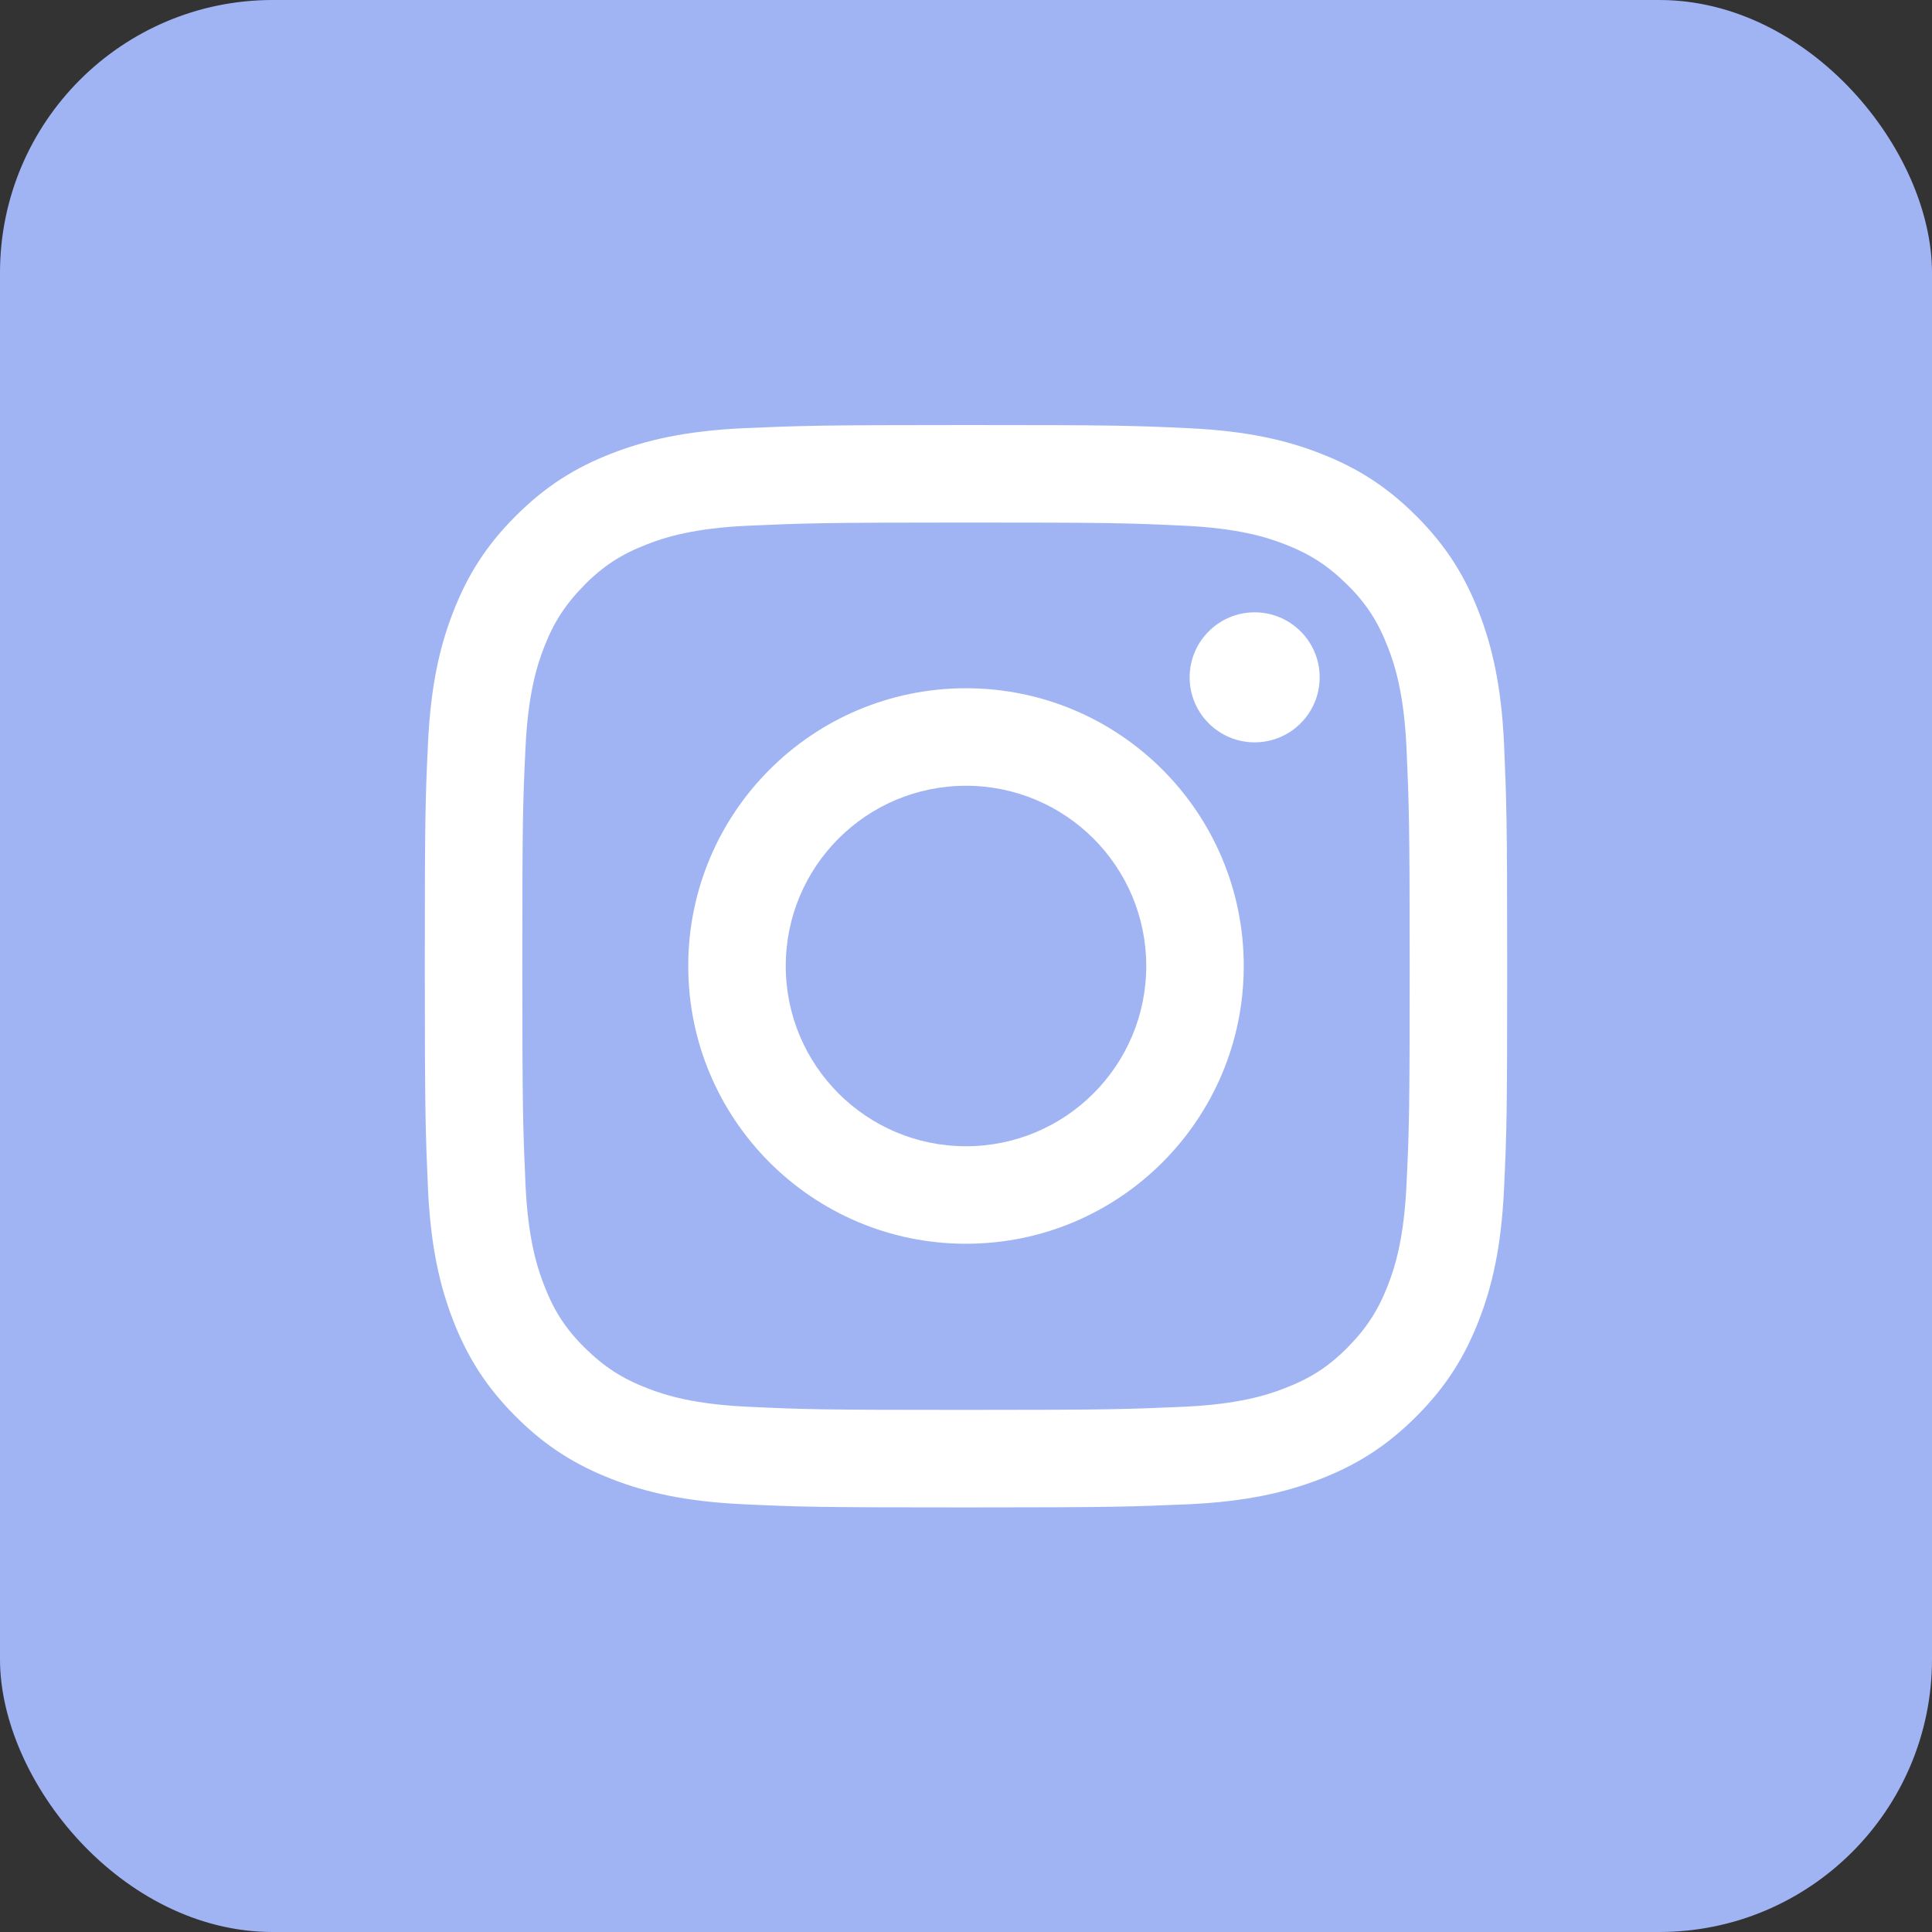 <?xml version="1.0" encoding="UTF-8"?>
<svg id="Laag_2" data-name="Laag 2" xmlns="http://www.w3.org/2000/svg" viewBox="0 0 85 85">
  <rect x="0" y="0" width="85" height="85" fill="#333333" stroke="none"/>
  <defs>
    <style>
      .cls-1 {
        fill: #fff;
      }

      .cls-2 {
        fill: #a0b4f4;
      }
    </style>
  </defs>
  <g id="Square_Grey" data-name="Square Grey">
    <g id="Instagram">
      <rect id="back" class="cls-2" width="85" height="85" rx="12" ry="12"/>
      <g>
        <path class="cls-1" d="M42.5,22.99c6.35,0,7.11,.02,9.62,.14,2.32,.11,3.58,.49,4.42,.82,1.11,.43,1.9,.95,2.74,1.78s1.35,1.63,1.78,2.74c.33,.84,.71,2.1,.82,4.42,.11,2.51,.14,3.26,.14,9.62s-.02,7.11-.14,9.62c-.11,2.32-.49,3.58-.82,4.42-.43,1.11-.95,1.9-1.78,2.74s-1.63,1.35-2.74,1.78c-.84,.33-2.1,.71-4.42,.82-2.51,.11-3.26,.14-9.62,.14s-7.11-.02-9.62-.14c-2.32-.11-3.58-.49-4.42-.82-1.11-.43-1.9-.95-2.74-1.78s-1.35-1.63-1.78-2.74c-.33-.84-.71-2.1-.82-4.42-.11-2.51-.14-3.26-.14-9.62s.02-7.11,.14-9.62c.11-2.32,.49-3.58,.82-4.42,.43-1.11,.95-1.9,1.78-2.74s1.63-1.35,2.74-1.78c.84-.33,2.1-.71,4.42-.82,2.51-.11,3.26-.14,9.62-.14m0-4.29c-6.46,0-7.27,.03-9.81,.14-2.53,.12-4.26,.52-5.78,1.11-1.57,.61-2.89,1.42-4.22,2.75s-2.14,2.65-2.75,4.22c-.59,1.51-.99,3.24-1.11,5.78-.12,2.54-.14,3.35-.14,9.81s.03,7.27,.14,9.81c.12,2.53,.52,4.26,1.11,5.78,.61,1.57,1.42,2.89,2.75,4.22s2.65,2.14,4.22,2.75c1.51,.59,3.24,.99,5.78,1.11,2.54,.12,3.35,.14,9.81,.14s7.27-.03,9.81-.14c2.53-.12,4.26-.52,5.78-1.11,1.57-.61,2.89-1.42,4.22-2.75s2.14-2.65,2.75-4.22c.59-1.51,.99-3.24,1.11-5.78,.12-2.54,.14-3.35,.14-9.81s-.03-7.27-.14-9.81c-.12-2.53-.52-4.26-1.11-5.78-.61-1.57-1.42-2.89-2.75-4.22s-2.65-2.14-4.22-2.75c-1.51-.59-3.24-.99-5.78-1.11-2.54-.12-3.35-.14-9.81-.14h0Z"/>
        <path class="cls-1" d="M42.5,30.28c-6.75,0-12.22,5.47-12.22,12.22s5.47,12.22,12.22,12.22,12.22-5.47,12.22-12.22-5.47-12.22-12.22-12.22Zm0,20.15c-4.38,0-7.93-3.55-7.93-7.93s3.55-7.93,7.93-7.93,7.93,3.55,7.93,7.93-3.55,7.93-7.93,7.93Z"/>
        <circle class="cls-1" cx="55.2" cy="29.8" r="2.86"/>
      </g>
    </g>
  </g>
</svg>